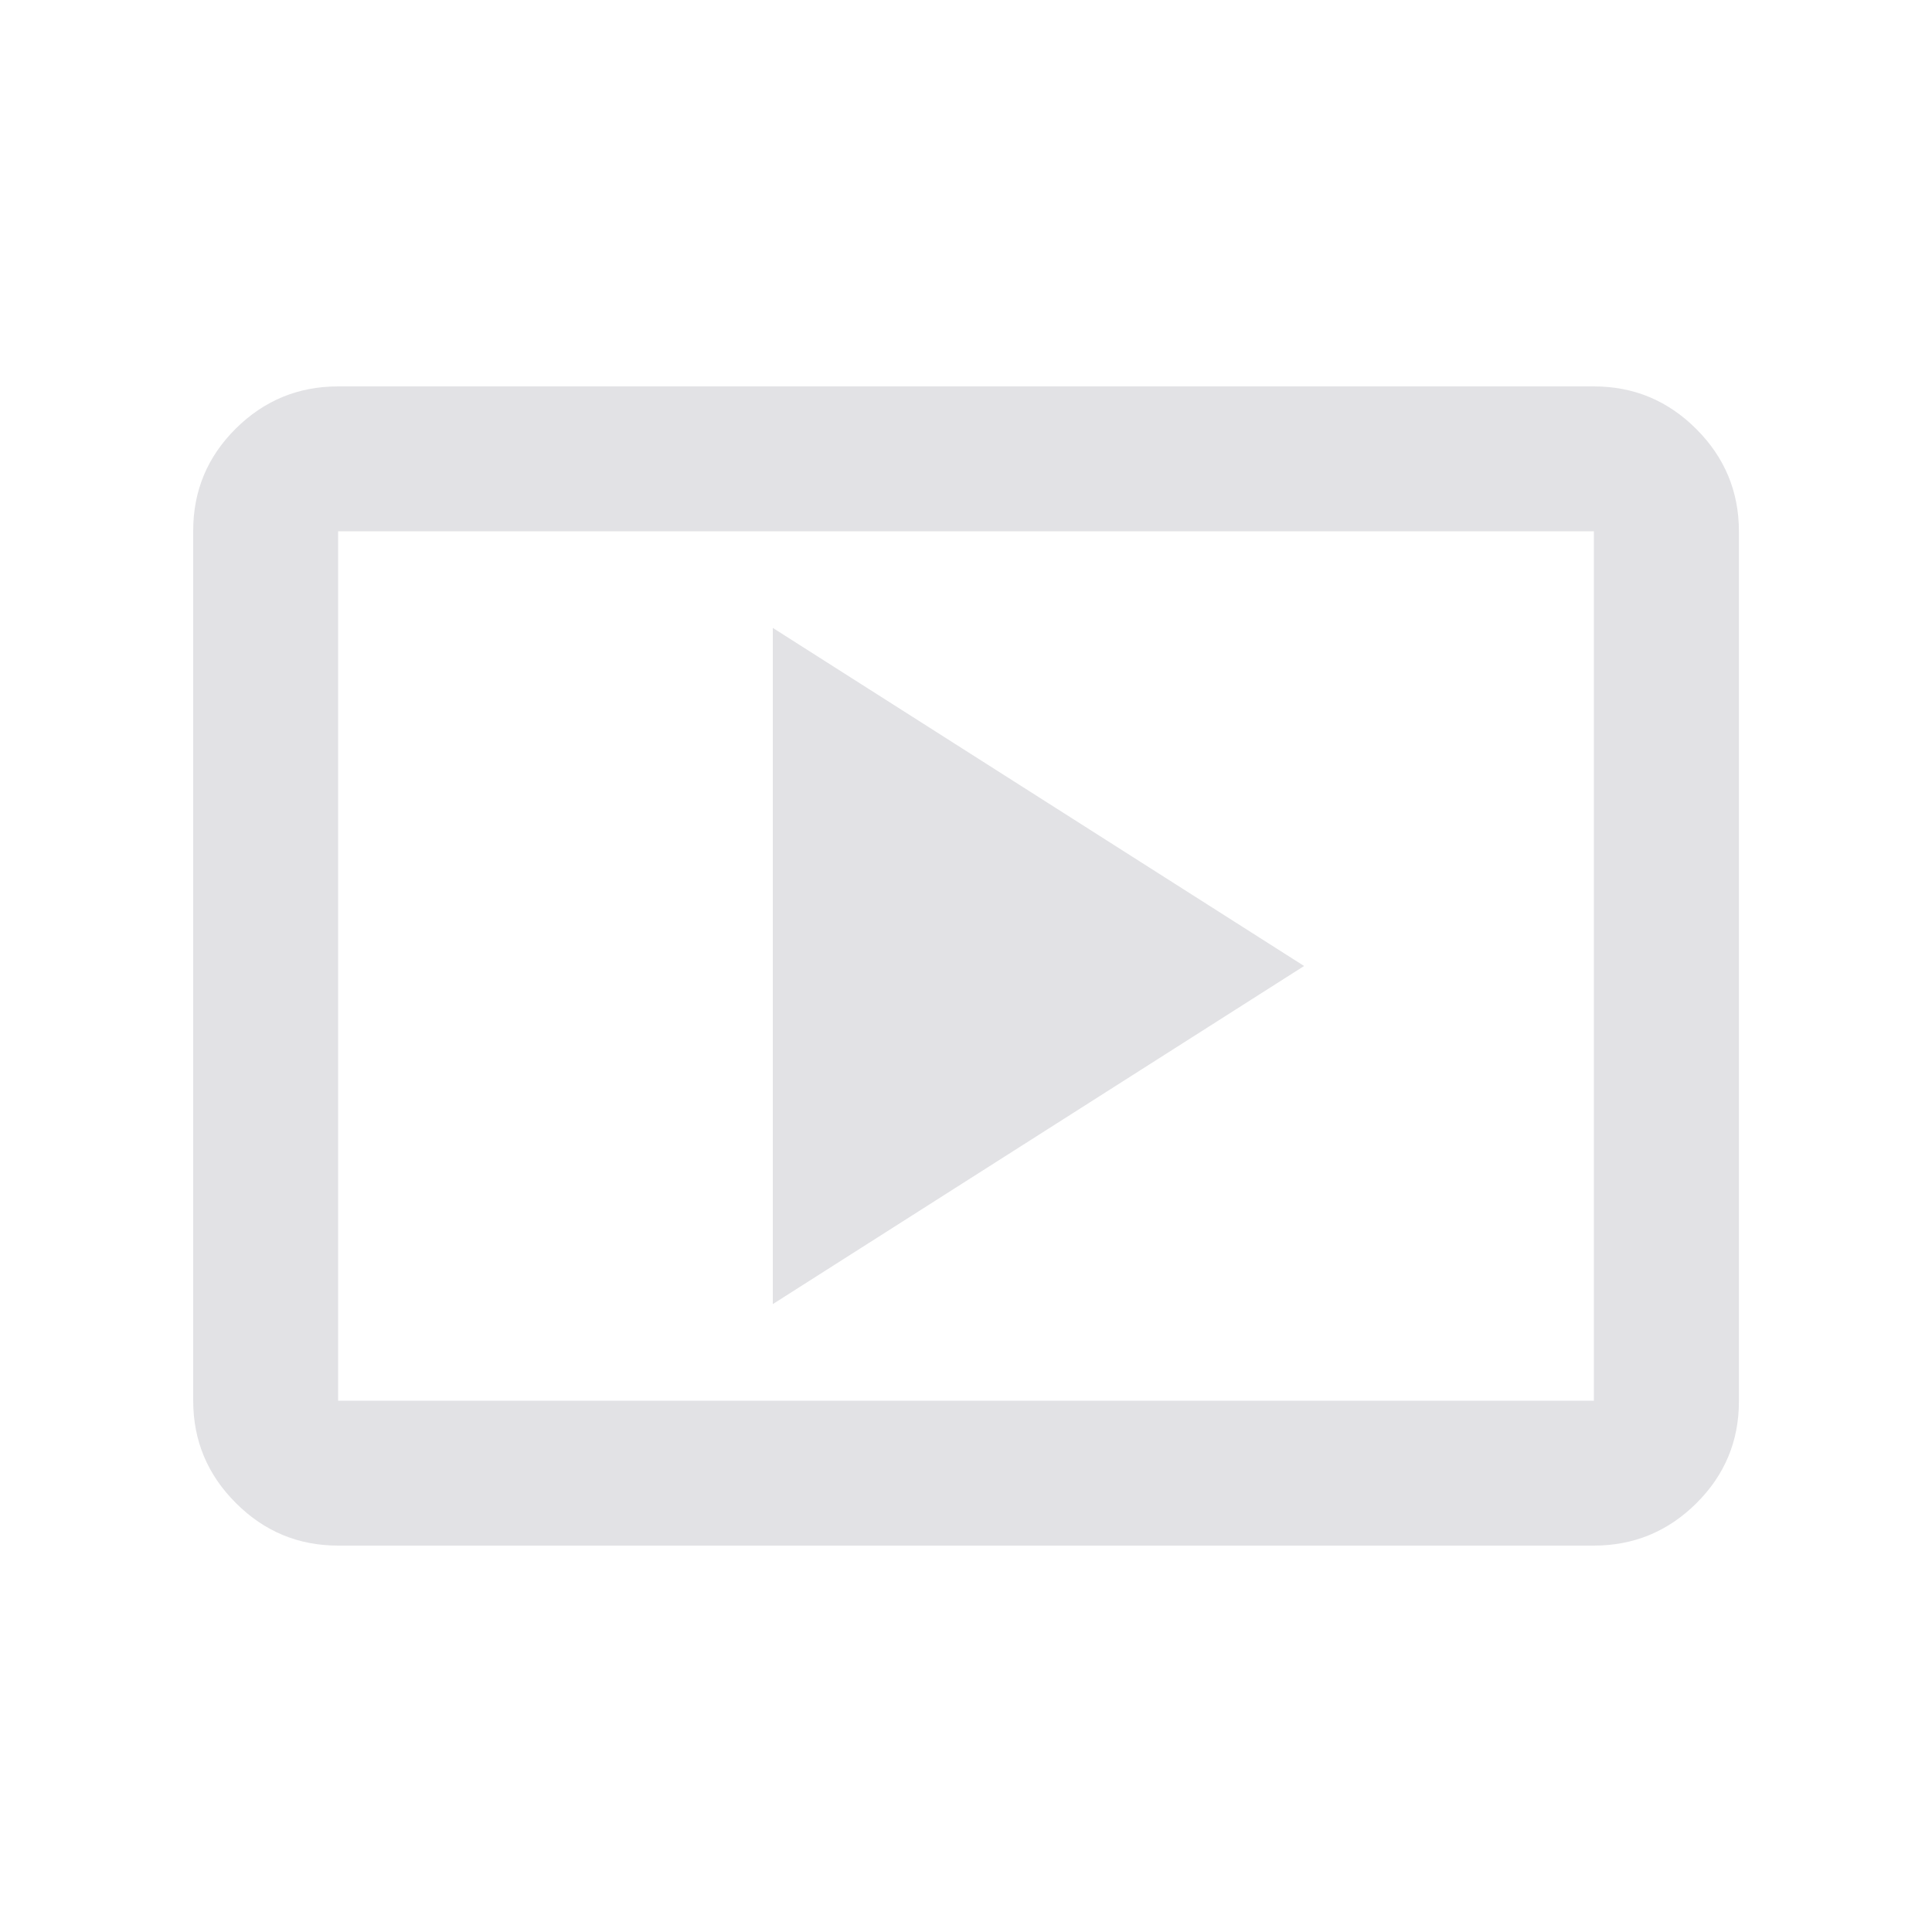 <svg height="16" width="16" xmlns="http://www.w3.org/2000/svg">
  <style type="text/css" id="current-color-scheme">
    .ColorScheme-Text {
      color: #e2e2e5;
    }
  </style>
  <path
    d="M 6.4,10.8 10.8,8 6.4,5.2 Z m -3.6,2 q -0.495,0 -0.847,-0.353 Q 1.6,12.095 1.6,11.599 V 4.395 Q 1.6,3.9 1.952,3.55 2.305,3.2 2.8,3.2 H 13.2 q 0.495,0 0.848,0.353 0.353,0.353 0.353,0.848 v 7.204 q 0,0.495 -0.353,0.845 -0.353,0.35 -0.848,0.35 z m 0,-1.2 H 13.2 V 4.4 H 2.8 Z m 0,0 V 4.4 Z"
    class="ColorScheme-Text" fill="currentColor" />
</svg>